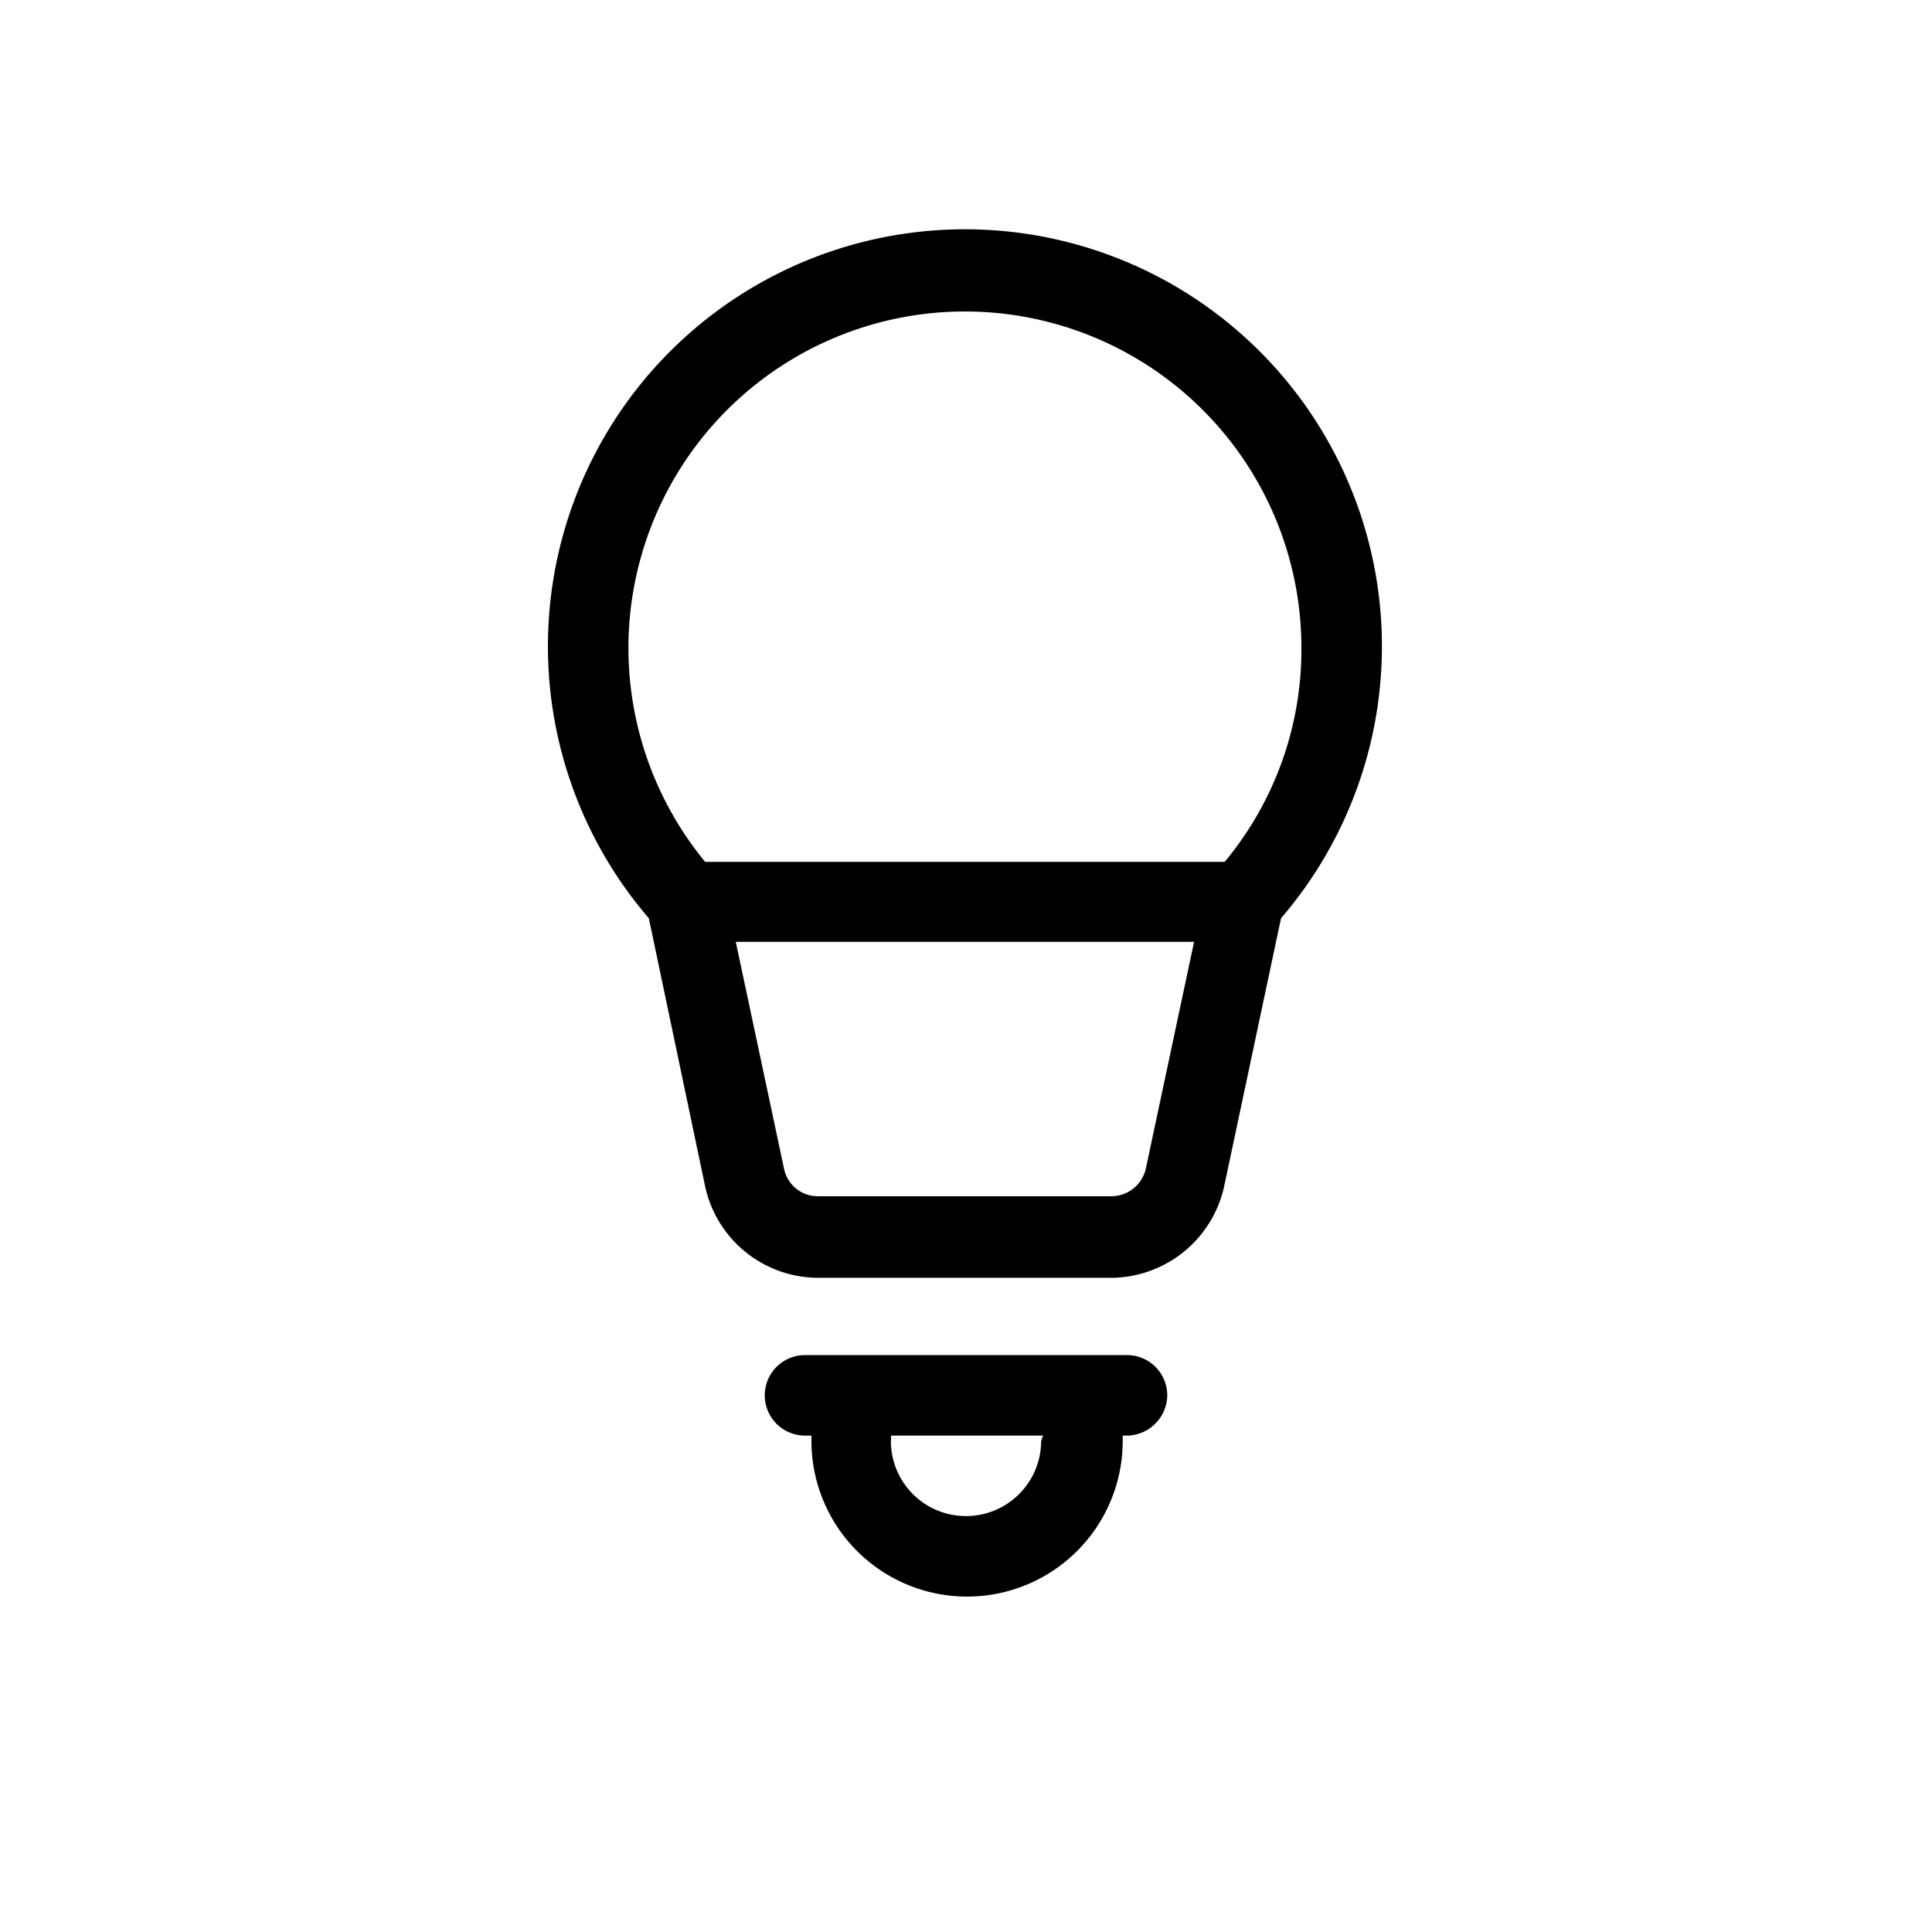<svg id="Icons" xmlns="http://www.w3.org/2000/svg" viewBox="0 0 36 36"><title>Icon-Red_Hat-Objects-Light_Bulb-A-Black-RGB</title><path d="M22.82,22.06l1.05-4.95a7.77,7.77,0,1,0-11.78,0l1.05,5a2.16,2.16,0,0,0,2.09,1.7h5.5A2.17,2.17,0,0,0,22.82,22.06Zm-9.68-6a6.27,6.27,0,1,1,11.11-4,6.19,6.19,0,0,1-1.43,4Zm8.21,5.72a.66.66,0,0,1-.62.51h-5.5a.64.64,0,0,1-.62-.51l-.9-4.23h8.54Z"/><path d="M21.75,26a.75.75,0,0,0-.75-.75H15a.75.75,0,1,0,0,1.5h.12s0,.06,0,.1a2.9,2.9,0,1,0,5.8,0s0-.07,0-.1H21A.76.76,0,0,0,21.75,26Zm-2.35.85a1.4,1.4,0,1,1-2.8,0,.3.3,0,0,0,0-.1h2.84A.3.3,0,0,0,19.4,26.87Z"/></svg>